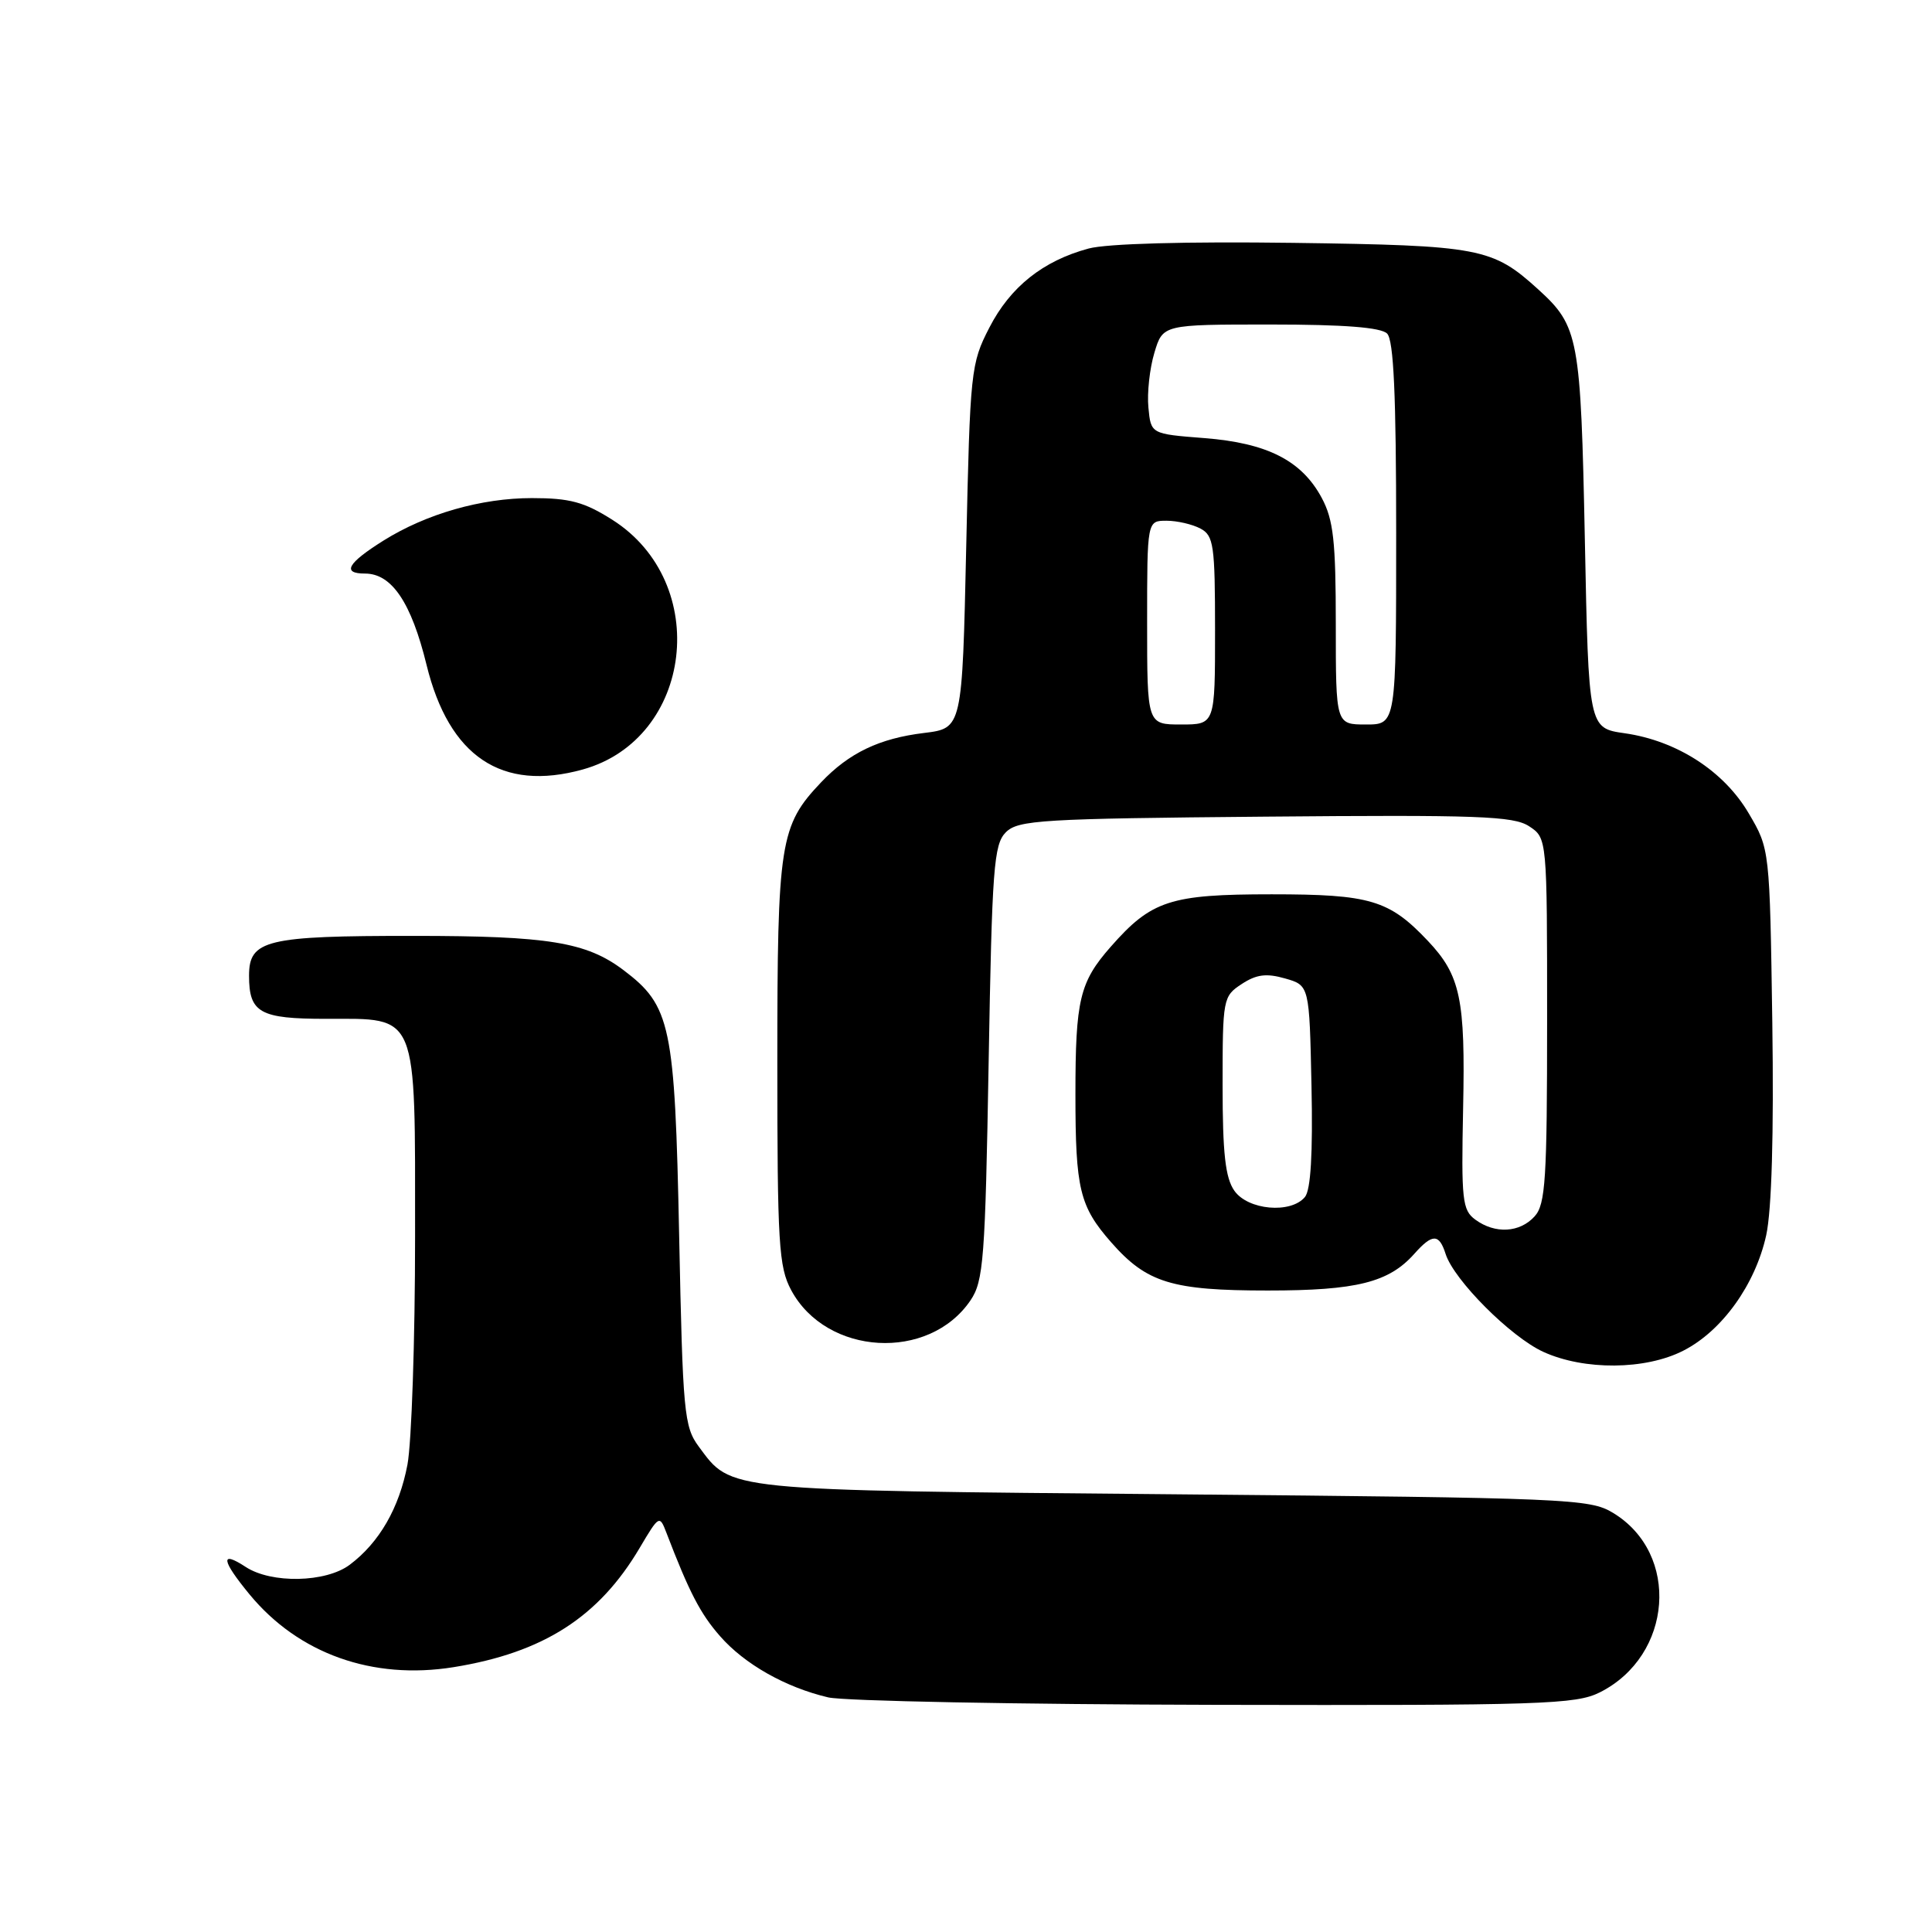<?xml version="1.0" encoding="UTF-8" standalone="no"?>
<!DOCTYPE svg PUBLIC "-//W3C//DTD SVG 1.1//EN" "http://www.w3.org/Graphics/SVG/1.1/DTD/svg11.dtd" >
<svg xmlns="http://www.w3.org/2000/svg" xmlns:xlink="http://www.w3.org/1999/xlink" version="1.1" viewBox="0 0 256 256">
 <g >
 <path fill="currentColor"
d=" M 211.98 224.25 C 221.66 219.39 222.66 205.85 213.73 200.46 C 210.66 198.59 207.83 198.48 155.50 198.00 C 95.60 197.46 96.97 197.59 92.59 191.68 C 90.64 189.04 90.47 187.21 89.99 163.68 C 89.42 135.80 88.89 133.28 82.61 128.54 C 77.69 124.83 72.66 124.01 54.82 124.01 C 35.26 124.00 33.00 124.54 33.00 129.28 C 33.00 134.20 34.42 135.00 43.20 135.00 C 55.48 135.00 55.00 133.83 55.00 163.86 C 55.00 177.54 54.54 191.13 53.99 194.07 C 52.90 199.82 50.26 204.40 46.34 207.34 C 43.18 209.71 35.97 209.86 32.56 207.63 C 29.14 205.39 29.33 206.73 33.07 211.27 C 39.55 219.13 49.37 222.63 60.09 220.91 C 71.99 218.99 79.35 214.27 84.77 205.09 C 87.32 200.78 87.40 200.73 88.30 203.09 C 91.32 210.97 92.80 213.83 95.41 216.80 C 98.65 220.51 104.08 223.58 109.73 224.91 C 111.81 225.40 134.88 225.84 161.00 225.90 C 204.35 225.99 208.80 225.84 211.98 224.25 Z  M 223.05 178.97 C 228.18 176.36 232.59 170.21 234.03 163.68 C 234.76 160.35 235.05 150.29 234.84 135.50 C 234.50 112.50 234.50 112.50 231.72 107.78 C 228.43 102.17 222.19 98.15 215.28 97.16 C 210.50 96.48 210.50 96.48 210.00 71.49 C 209.46 44.72 209.19 43.23 203.85 38.37 C 197.76 32.83 196.15 32.52 171.35 32.18 C 157.10 31.99 146.68 32.28 144.25 32.93 C 138.20 34.56 133.87 38.01 131.09 43.42 C 128.64 48.17 128.54 49.13 128.03 72.42 C 127.50 96.50 127.50 96.50 122.46 97.12 C 116.51 97.84 112.51 99.76 108.80 103.66 C 103.34 109.41 103.00 111.57 103.00 140.73 C 103.00 164.78 103.19 167.88 104.83 170.94 C 109.50 179.65 123.09 180.43 128.60 172.30 C 130.32 169.76 130.55 166.85 131.00 140.78 C 131.45 114.96 131.68 111.89 133.28 110.28 C 134.91 108.66 137.95 108.47 167.65 108.21 C 195.84 107.96 200.55 108.13 202.61 109.48 C 205.00 111.05 205.00 111.05 205.00 135.19 C 205.00 156.26 204.79 159.58 203.35 161.17 C 201.38 163.35 198.11 163.53 195.49 161.61 C 193.76 160.35 193.62 159.01 193.87 146.86 C 194.18 132.35 193.52 129.24 189.19 124.66 C 184.07 119.25 181.56 118.50 168.50 118.50 C 155.04 118.50 152.57 119.31 147.16 125.47 C 143.06 130.14 142.50 132.47 142.50 145.00 C 142.50 157.57 143.05 159.85 147.25 164.63 C 151.95 169.98 155.27 171.00 168.00 171.00 C 179.75 171.00 184.03 169.93 187.40 166.14 C 189.80 163.44 190.69 163.45 191.55 166.15 C 192.65 169.61 200.17 177.15 204.50 179.13 C 209.92 181.60 218.03 181.54 223.05 178.97 Z  M 77.22 101.96 C 91.84 97.89 94.29 77.21 81.13 68.87 C 77.42 66.52 75.51 66.00 70.48 66.00 C 63.76 66.00 56.50 68.08 50.83 71.62 C 46.03 74.63 45.26 76.00 48.37 76.00 C 51.91 76.00 54.50 79.84 56.52 88.10 C 59.50 100.26 66.49 104.94 77.22 101.96 Z  M 163.56 157.78 C 162.36 156.07 162.00 152.82 162.00 143.80 C 162.00 132.33 162.06 132.01 164.53 130.39 C 166.48 129.11 167.80 128.94 170.28 129.65 C 173.50 130.57 173.50 130.57 173.78 143.90 C 173.97 152.87 173.68 157.68 172.91 158.61 C 171.04 160.86 165.36 160.35 163.56 157.78 Z  M 152.00 82.50 C 152.00 69.00 152.00 69.00 154.57 69.00 C 155.98 69.00 158.00 69.47 159.07 70.04 C 160.82 70.97 161.00 72.24 161.00 83.54 C 161.00 96.00 161.00 96.00 156.50 96.00 C 152.00 96.00 152.00 96.00 152.00 82.50 Z  M 177.00 82.73 C 177.00 71.71 176.69 68.88 175.14 65.98 C 172.49 61.03 167.92 58.70 159.57 58.05 C 152.50 57.50 152.50 57.50 152.17 54.00 C 151.98 52.08 152.34 48.81 152.96 46.75 C 154.08 43.00 154.08 43.00 168.34 43.00 C 178.10 43.00 182.98 43.38 183.80 44.20 C 184.67 45.07 185.00 52.36 185.00 70.70 C 185.00 96.00 185.00 96.00 181.00 96.00 C 177.00 96.00 177.00 96.00 177.00 82.73 Z "/>
</g>
</svg>